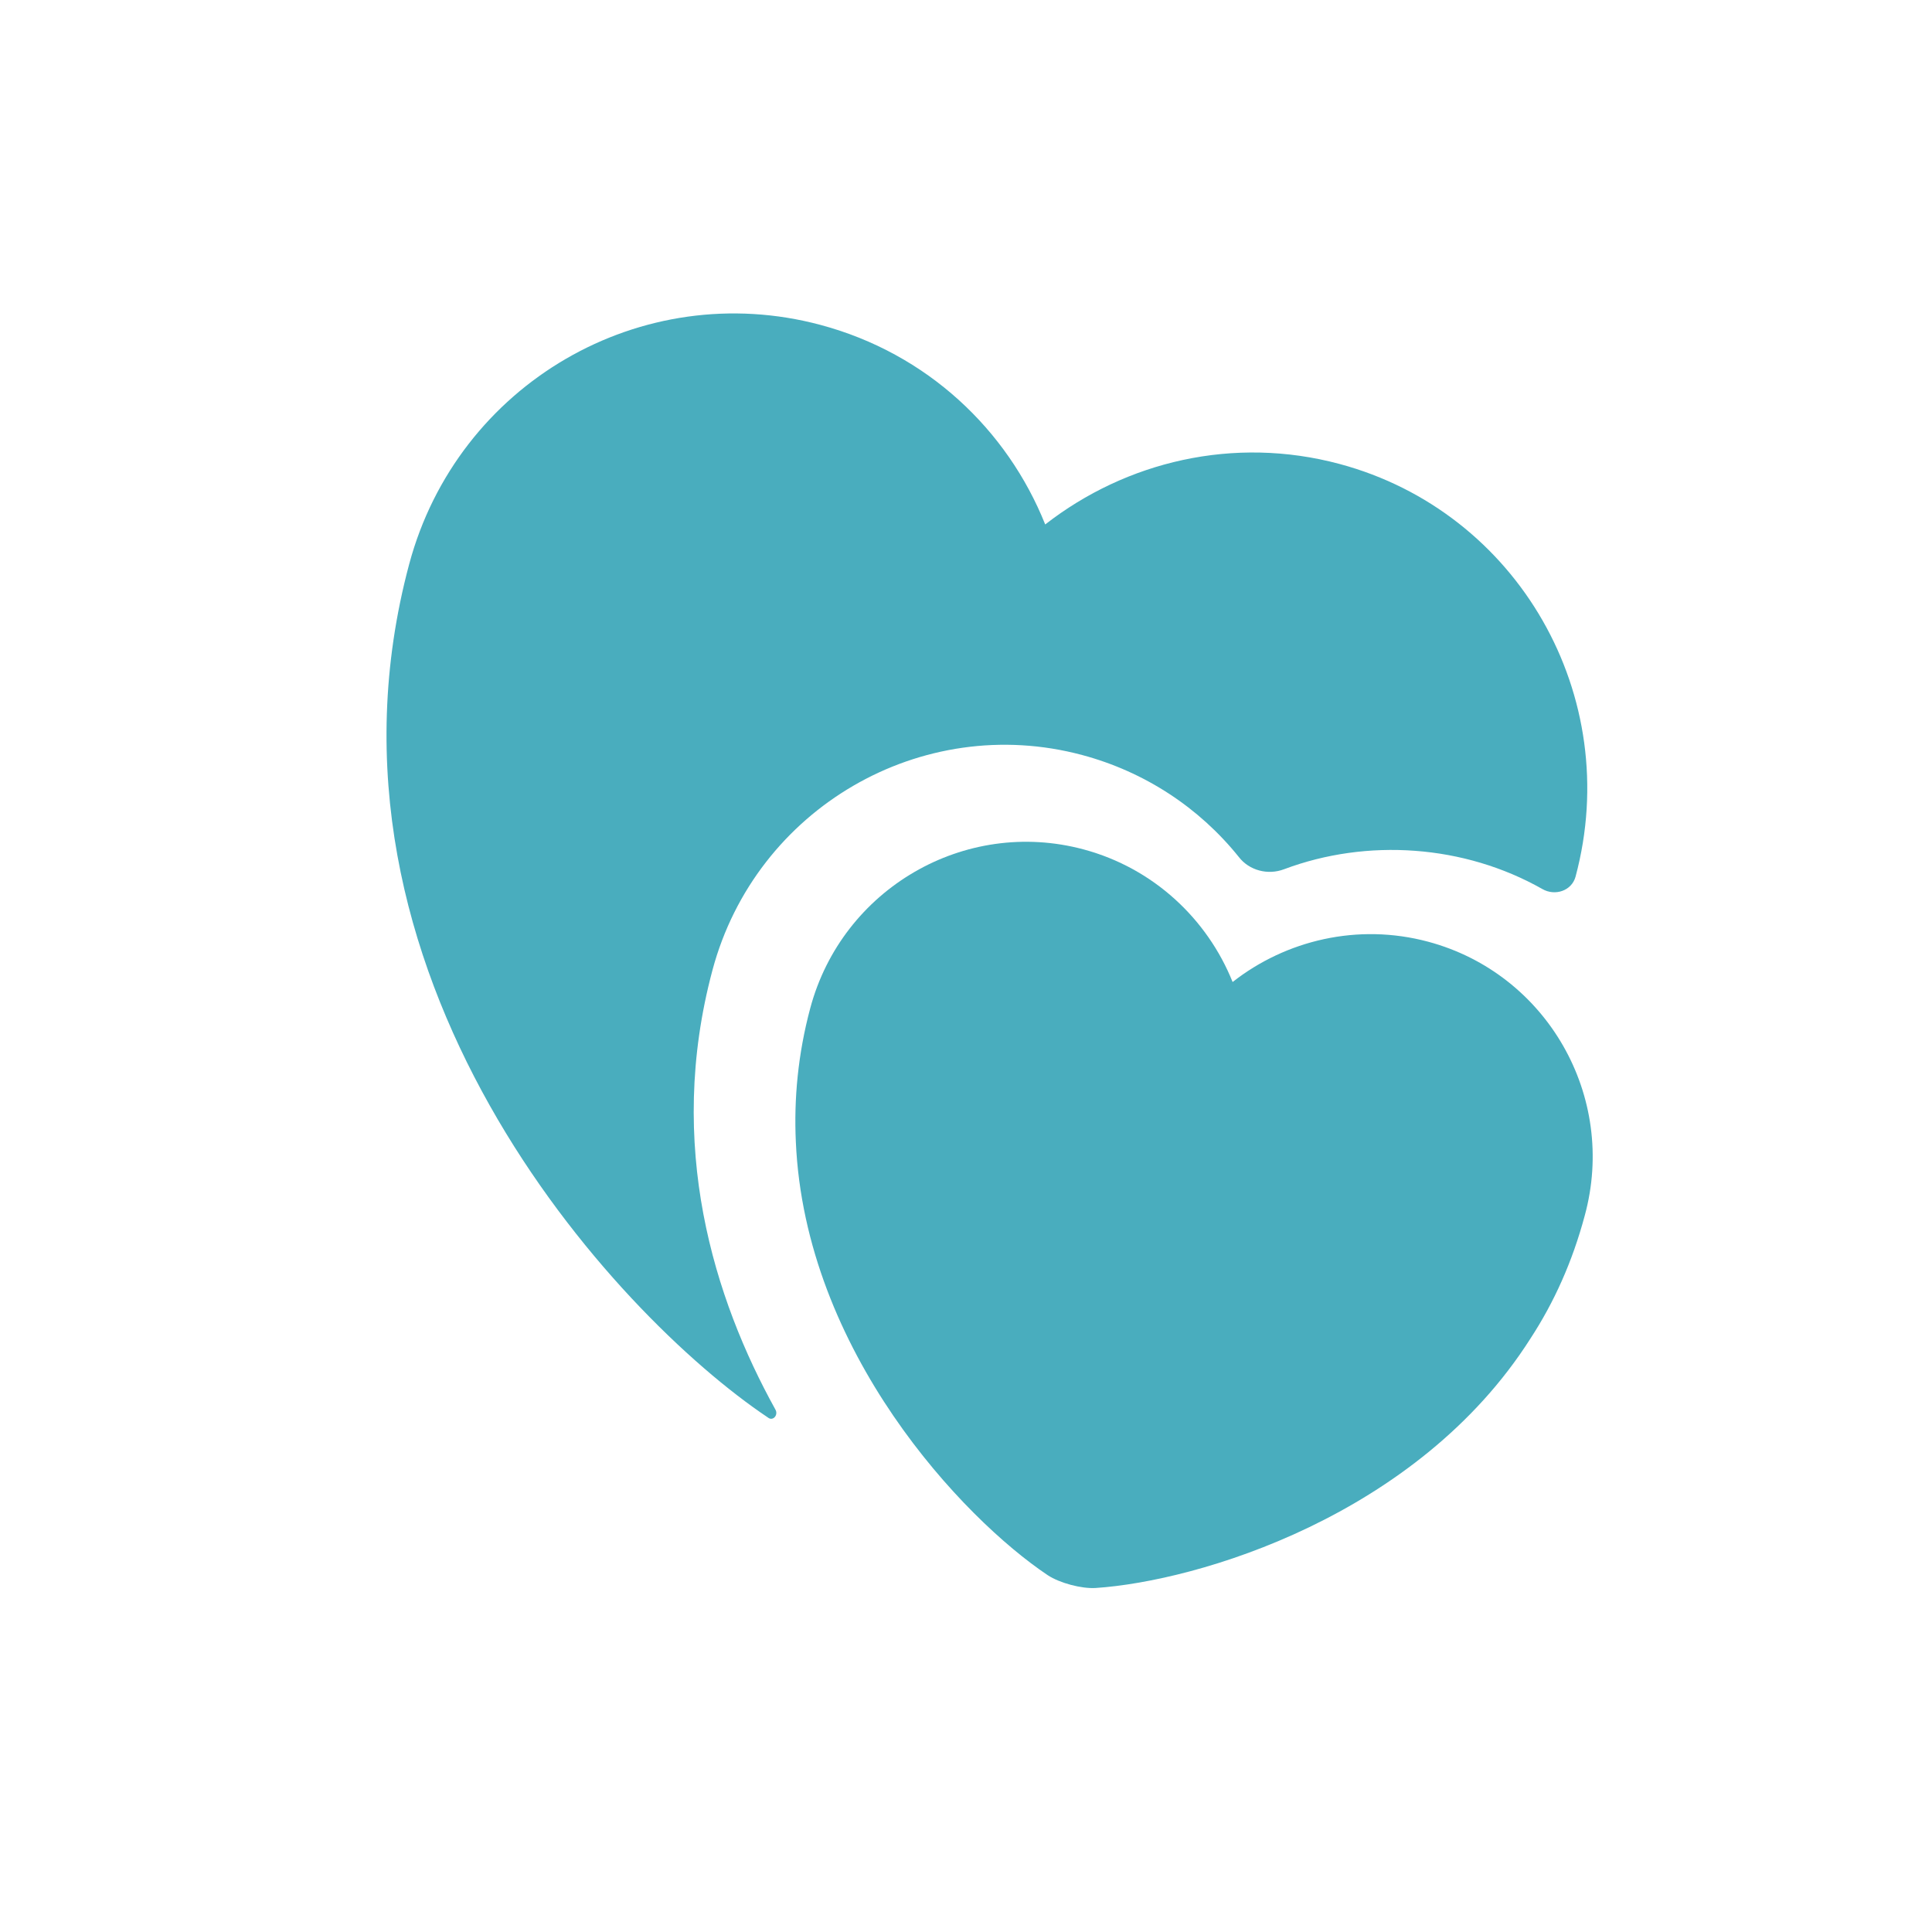 <svg width="52" height="52" viewBox="0 0 52 52" fill="none" xmlns="http://www.w3.org/2000/svg">
<path d="M38.438 25.346C36.546 24.839 34.608 25.307 33.176 26.431C32.498 24.742 31.054 23.368 29.162 22.861C25.964 22.004 22.669 23.921 21.808 27.135C21.476 28.374 21.367 29.583 21.42 30.728C21.665 36.374 25.916 40.869 28.199 42.396C28.519 42.607 29.105 42.764 29.488 42.741C32.228 42.56 38.152 40.81 41.193 36.026C41.831 35.048 42.321 33.959 42.653 32.72C43.531 29.51 41.635 26.203 38.438 25.346Z" fill="#49ADBE"/>
<path d="M42.407 23.593C42.304 23.978 41.852 24.126 41.51 23.927C39.407 22.735 36.799 22.557 34.565 23.394C34.125 23.563 33.622 23.428 33.343 23.066C32.28 21.741 30.816 20.774 29.125 20.321C24.806 19.164 20.343 21.755 19.177 26.108C17.912 30.829 19.225 34.967 20.87 37.938C20.956 38.087 20.801 38.261 20.669 38.153C16.515 35.372 8.067 26.181 11.014 15.181C12.316 10.326 17.266 7.453 22.088 8.746C24.951 9.513 27.111 11.563 28.132 14.116C30.309 12.42 33.205 11.724 36.052 12.487C40.857 13.774 43.708 18.738 42.407 23.593Z" fill="#49ADBE"/>
</svg>
